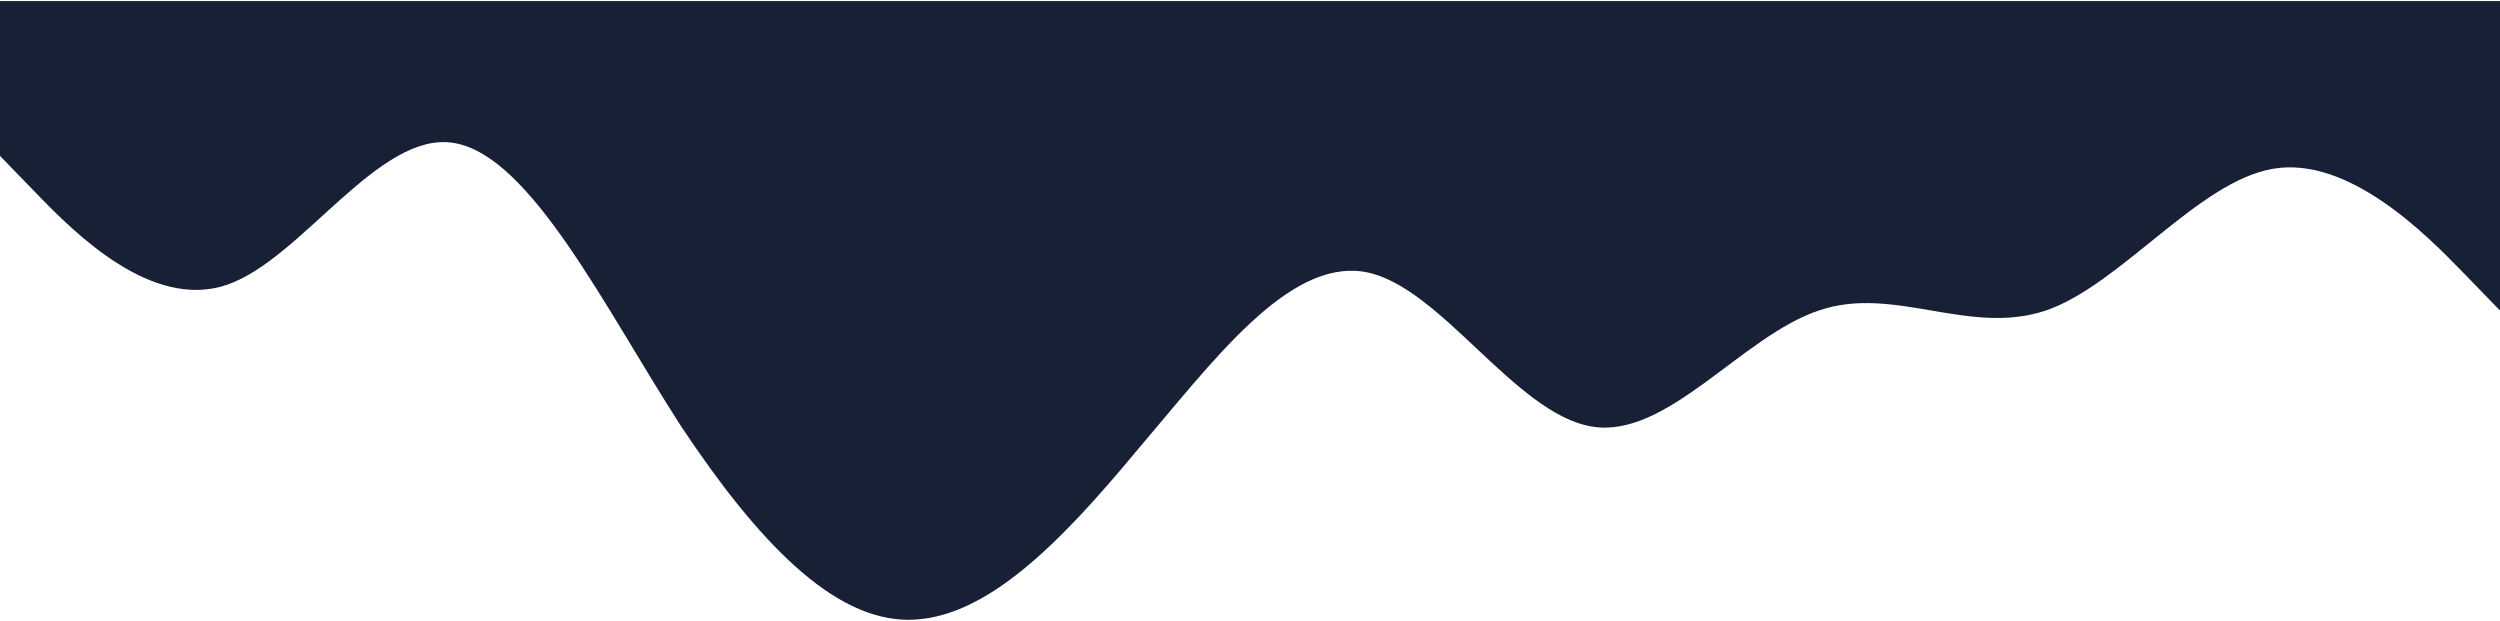 <svg width="1200" height="298" viewBox="0 0 1200 298" fill="none" xmlns="http://www.w3.org/2000/svg">
<path fill-rule="evenodd" clip-rule="evenodd" d="M1200 149.055L1182 130.5C1164 111.944 1127 74.833 1091 81.018C1055 87.204 1018 136.685 981.999 149.055C944.999 161.426 908.999 136.685 872.999 149.055C835.999 161.426 799.999 210.907 763.999 204.722C726.999 198.537 691 136.685 655 130.5C618 124.315 582 173.796 545 217.093C509 260.389 473 297.5 436 297.5C400 297.5 364 260.389 327 204.722C291 149.056 255 74.833 218 68.648C182 62.463 145 124.315 109 136.685C73 149.056 36 111.944 18 93.389L-0 74.833L-0 0.5L18 0.5C36 0.5 64.5 0.5 100.5 0.5C136.5 0.5 182 0.5 218 0.5C255 0.5 275.5 0.5 311.5 0.5C348.5 0.5 391.5 0.5 427.5 0.5C464.5 0.5 502.5 0.5 538.5 0.5C575.5 0.5 608.5 0.5 645.5 0.5C681.5 0.5 726.999 0.5 763.999 0.5C799.999 0.5 835.999 0.5 872.999 0.5C908.999 0.5 944.999 0.5 981.999 0.5C1018 0.5 1055 0.5 1091 0.5C1127 0.5 1164 0.5 1182 0.5L1200 0.5L1200 149.055Z" fill="#172034"/>
</svg>
